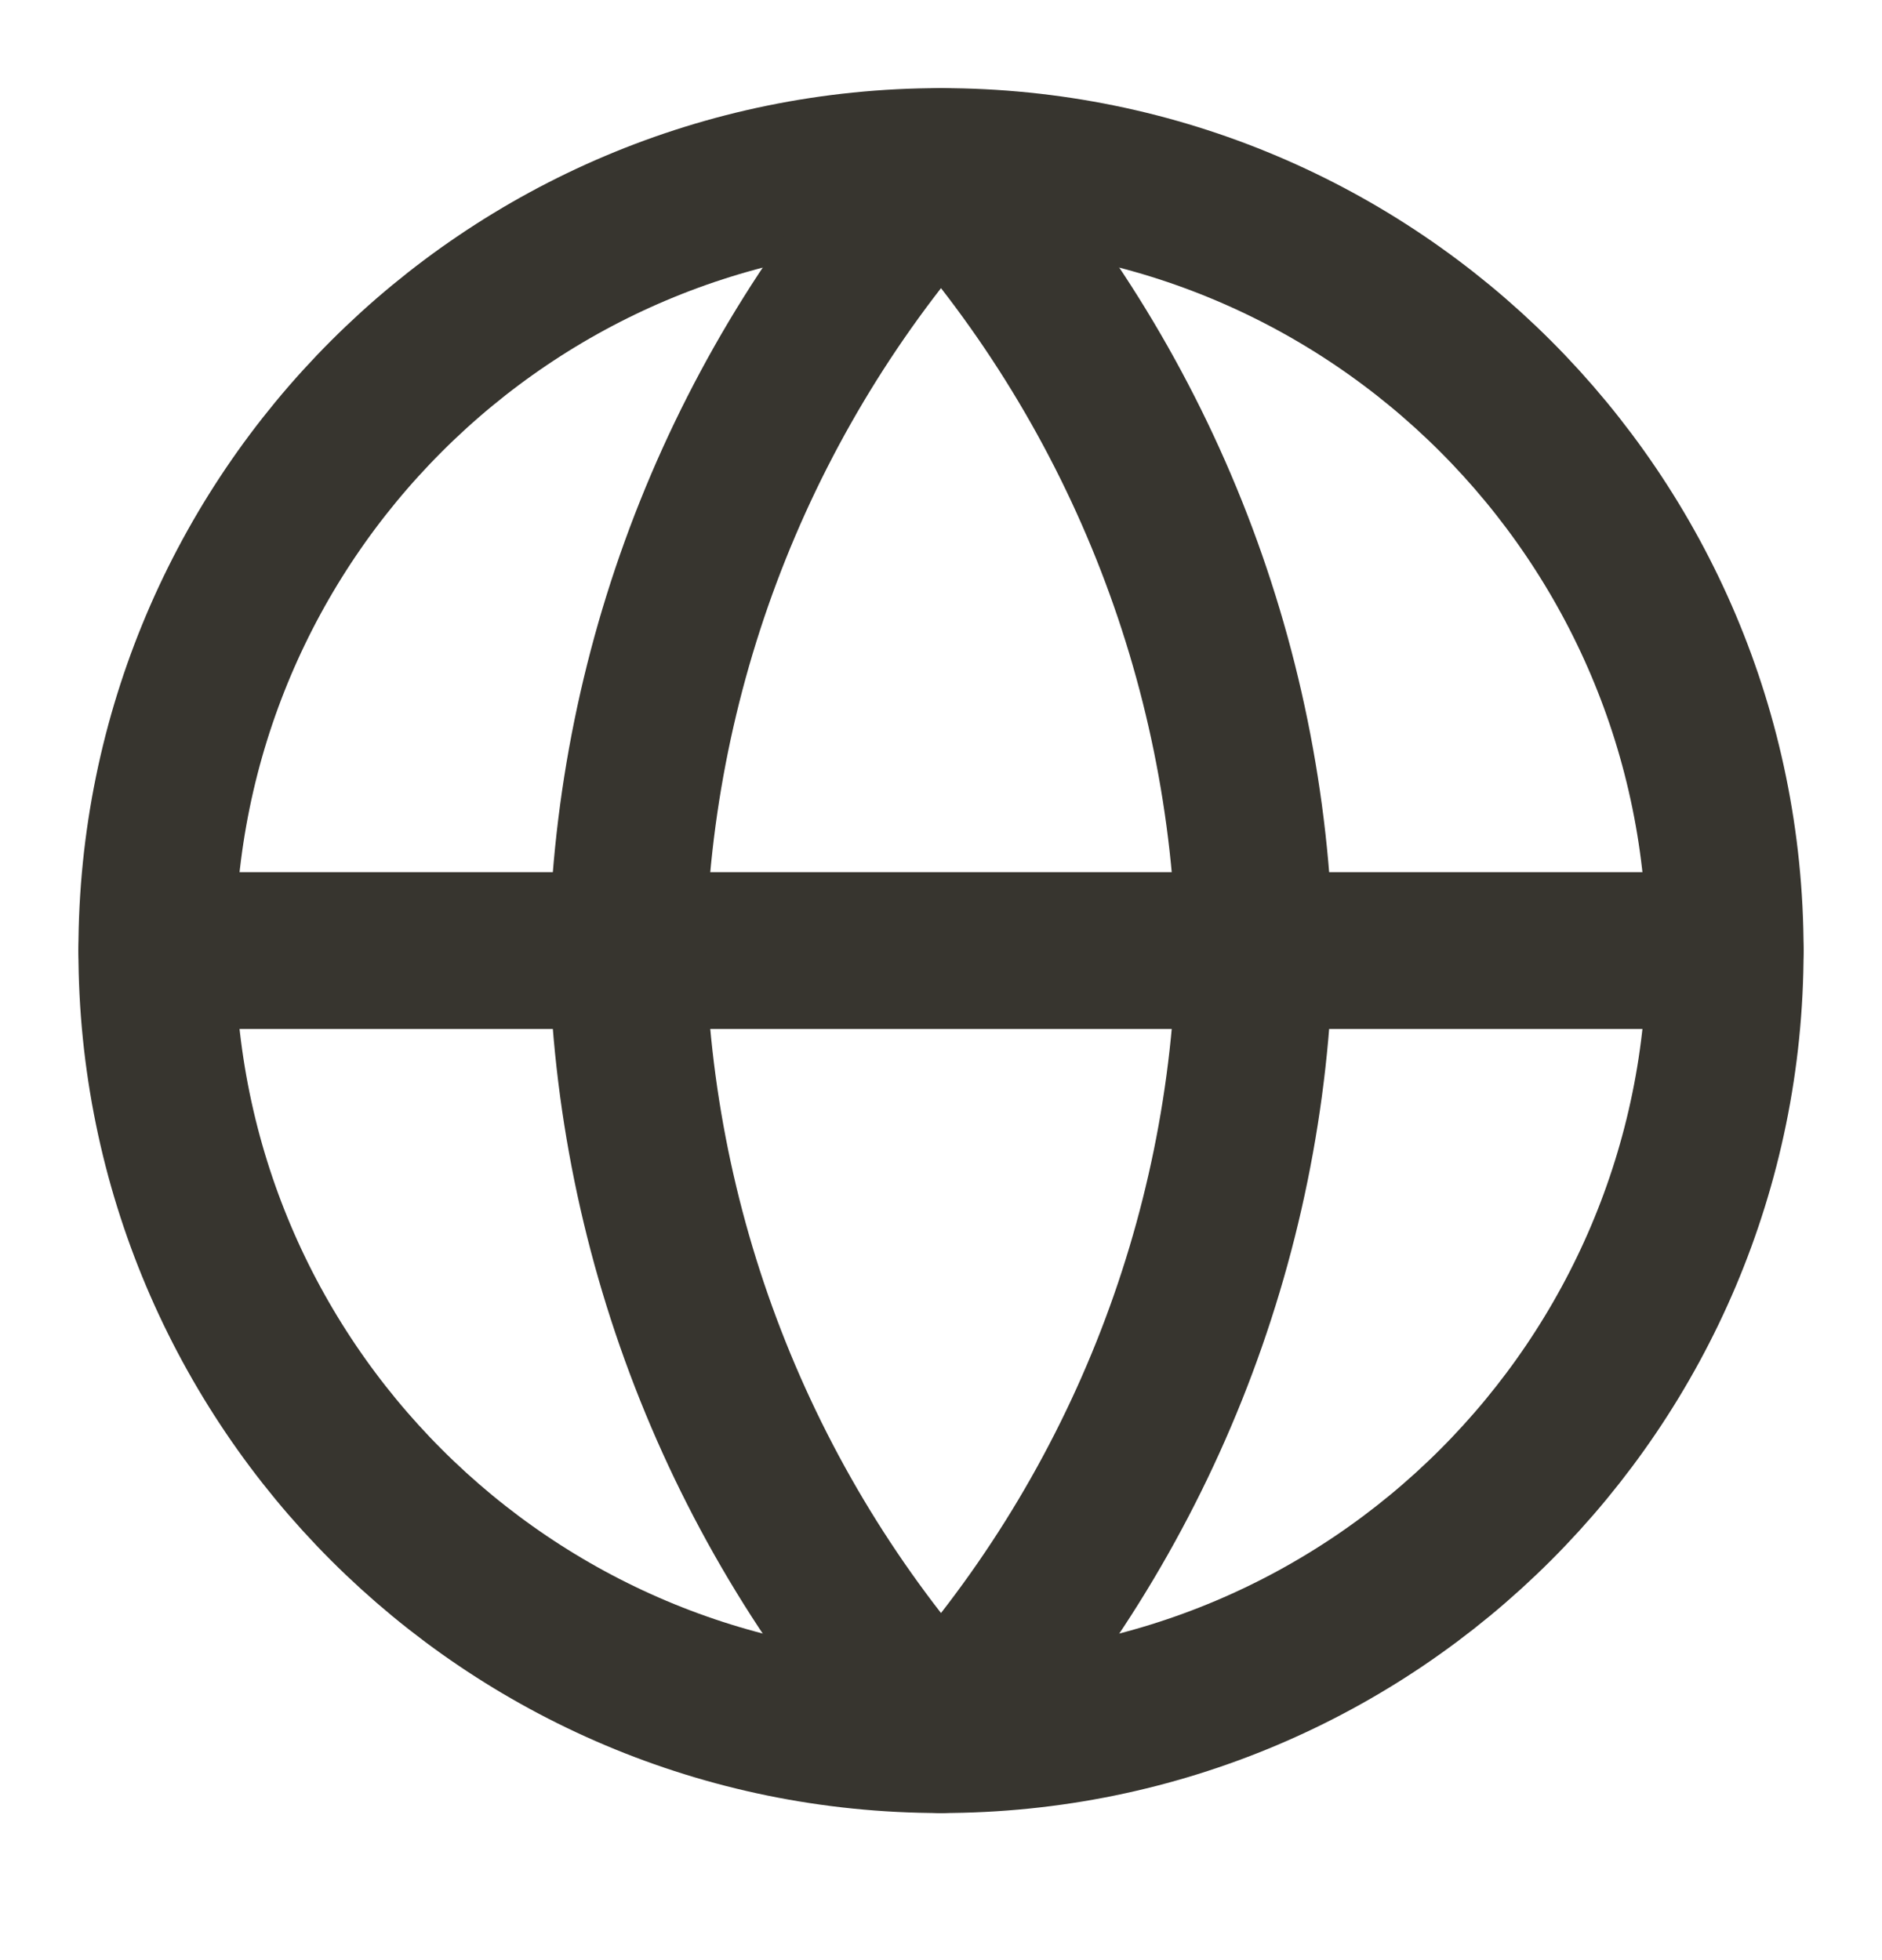 <svg width="24" height="25" viewBox="0 0 24 25" fill="none" xmlns="http://www.w3.org/2000/svg">
<path d="M12 22.124C17.523 22.124 22 17.647 22 12.124C22 6.601 17.523 2.124 12 2.124C6.477 2.124 2 6.601 2 12.124C2 17.647 6.477 22.124 12 22.124Z" stroke="#37352F" stroke-width="2" stroke-linecap="round" stroke-linejoin="round"/>
<path d="M2 12.124H22" stroke="#37352F" stroke-width="2" stroke-linecap="round" stroke-linejoin="round"/>
<path d="M12 2.124C14.501 4.863 15.923 8.416 16 12.124C15.923 15.832 14.501 19.386 12 22.124C9.499 19.386 8.077 15.832 8 12.124C8.077 8.416 9.499 4.863 12 2.124V2.124Z" stroke="#37352F" stroke-width="2" stroke-linecap="round" stroke-linejoin="round"/>
</svg>
